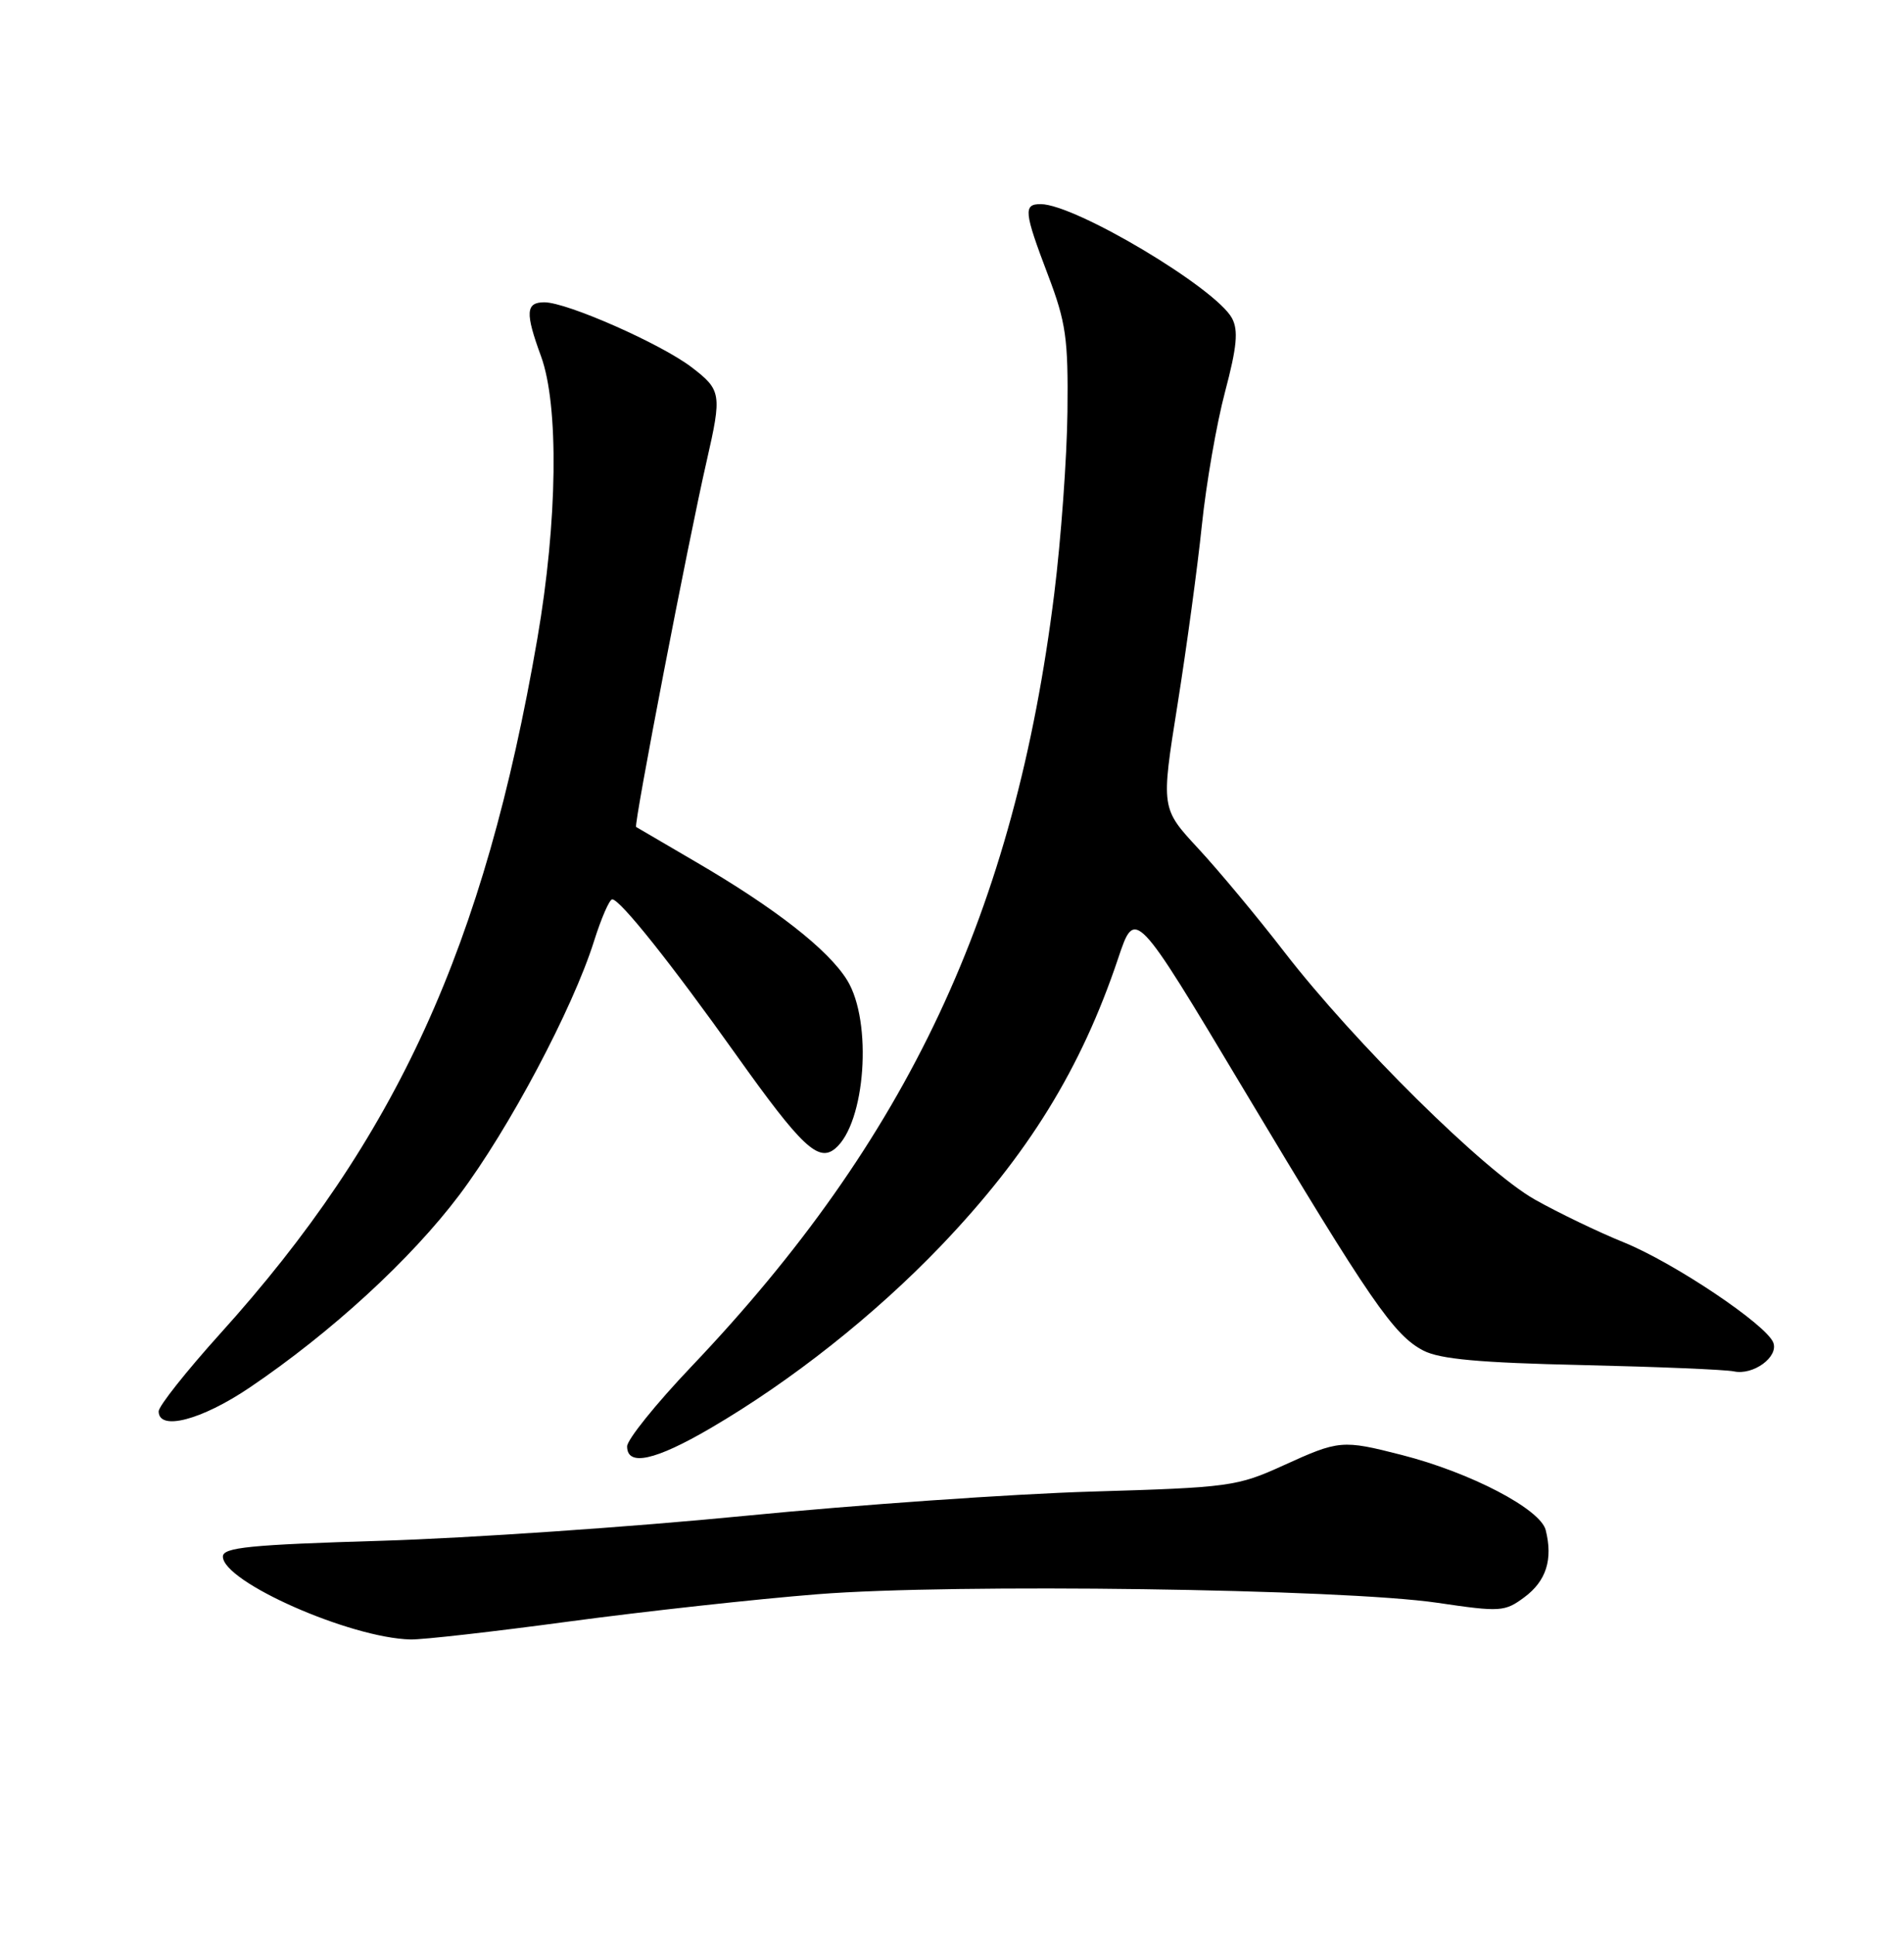 <?xml version="1.0" encoding="UTF-8" standalone="no"?>
<!DOCTYPE svg PUBLIC "-//W3C//DTD SVG 1.1//EN" "http://www.w3.org/Graphics/SVG/1.1/DTD/svg11.dtd" >
<svg xmlns="http://www.w3.org/2000/svg" xmlns:xlink="http://www.w3.org/1999/xlink" version="1.1" viewBox="0 0 252 256">
 <g >
 <path fill="currentColor"
d=" M 75.33 214.55 C 85.32 213.21 100.13 211.58 108.24 210.94 C 126.20 209.51 177.70 210.22 190.27 212.08 C 198.60 213.31 199.16 213.27 201.77 211.33 C 204.65 209.19 205.55 206.34 204.58 202.46 C 203.88 199.67 194.62 194.84 185.54 192.52 C 177.64 190.50 177.24 190.54 169.86 193.90 C 163.75 196.68 162.74 196.82 144.50 197.36 C 134.05 197.67 113.35 199.12 98.50 200.58 C 83.65 202.04 62.05 203.52 50.50 203.87 C 33.06 204.39 29.50 204.75 29.50 205.96 C 29.50 209.30 46.31 216.73 54.33 216.93 C 55.88 216.97 65.33 215.90 75.33 214.55 Z  M 94.06 188.96 C 104.76 182.71 115.75 174.01 124.52 164.86 C 136.09 152.76 143.08 141.43 147.99 126.81 C 150.23 120.12 150.23 120.12 164.58 144.10 C 181.40 172.21 184.48 176.68 188.40 178.71 C 190.59 179.84 195.87 180.32 209.41 180.62 C 219.36 180.85 228.40 181.22 229.50 181.46 C 232.06 182.00 235.42 179.54 234.70 177.65 C 233.79 175.28 221.59 167.10 214.95 164.40 C 211.56 163.03 206.25 160.47 203.14 158.72 C 196.45 154.95 179.28 137.98 170.00 125.98 C 166.43 121.35 161.29 115.18 158.58 112.26 C 153.66 106.95 153.66 106.95 155.85 93.22 C 157.05 85.68 158.50 75.00 159.07 69.50 C 159.64 64.00 161.02 56.05 162.14 51.84 C 163.71 45.91 163.92 43.72 163.06 42.11 C 160.93 38.13 142.34 27.04 137.75 27.01 C 135.42 27.00 135.52 28.01 138.70 36.38 C 141.09 42.67 141.39 44.78 141.28 54.50 C 141.21 60.55 140.43 71.35 139.54 78.50 C 134.32 120.56 120.17 150.71 91.47 180.86 C 86.81 185.76 83.00 190.49 83.00 191.38 C 83.00 194.07 86.71 193.26 94.06 188.96 Z  M 33.01 183.62 C 43.83 176.31 54.38 166.63 60.79 158.12 C 67.33 149.43 75.80 133.49 78.62 124.53 C 79.58 121.49 80.66 119.00 81.03 119.00 C 82.07 119.00 88.85 127.51 97.48 139.64 C 106.07 151.70 108.31 153.82 110.53 151.98 C 114.55 148.64 115.51 135.18 112.12 129.69 C 109.62 125.64 102.55 120.13 92.00 113.99 C 87.88 111.58 84.36 109.53 84.19 109.42 C 83.85 109.19 91.12 71.47 93.53 61.00 C 95.56 52.11 95.48 51.61 91.52 48.58 C 87.45 45.48 75.03 40.00 72.05 40.00 C 69.58 40.00 69.49 41.37 71.60 47.12 C 73.99 53.64 73.80 68.96 71.12 84.50 C 64.10 125.22 52.52 150.59 29.12 176.49 C 24.66 181.44 21.00 186.05 21.00 186.74 C 21.00 189.38 26.66 187.90 33.01 183.62 Z "/>
</g>
</svg>
